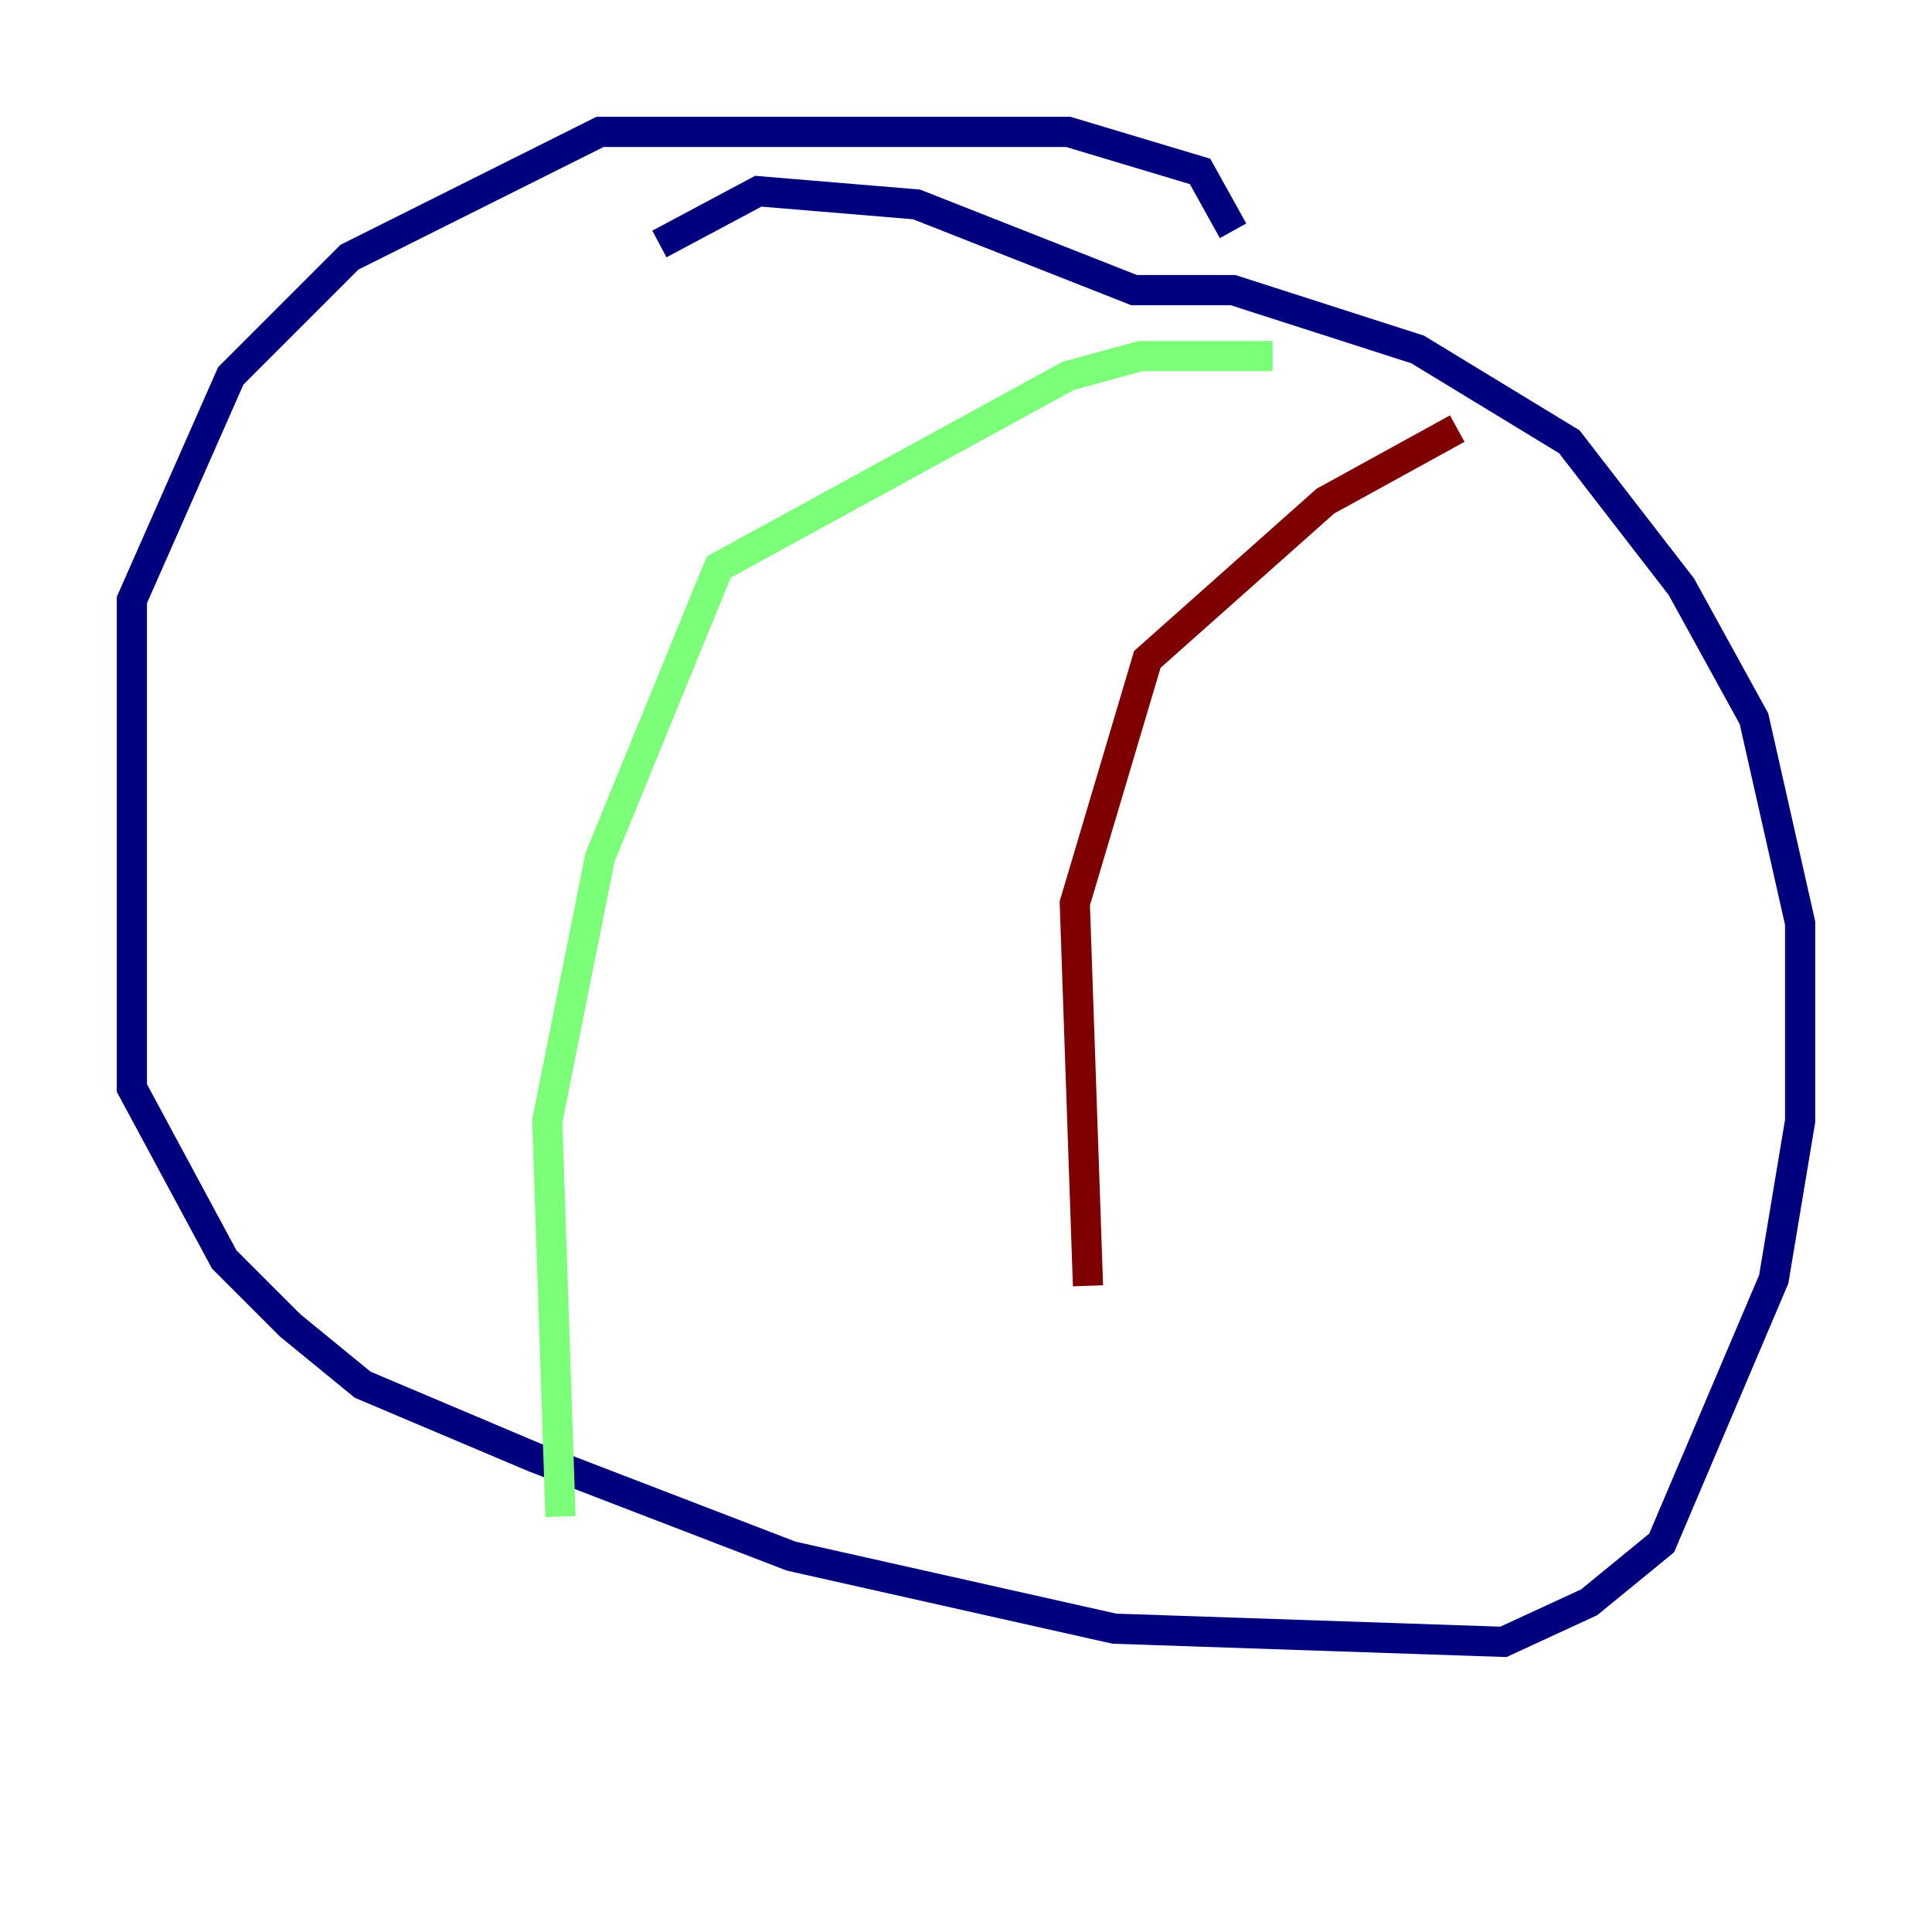 <?xml version="1.0" encoding="utf-8" ?>
<svg baseProfile="tiny" height="128" version="1.2" viewBox="0,0,128,128" width="128" xmlns="http://www.w3.org/2000/svg" xmlns:ev="http://www.w3.org/2001/xml-events" xmlns:xlink="http://www.w3.org/1999/xlink"><defs /><polyline fill="none" points="81.693,15.29 79.508,11.358 70.771,8.737 39.754,8.737 23.154,17.038 15.29,24.901 8.737,39.754 8.737,72.082 14.853,83.44 19.222,87.809 24.027,91.741 35.386,96.546 52.423,103.099 73.829,107.904 99.604,108.778 105.283,106.157 110.089,102.225 117.515,84.751 119.263,74.266 119.263,61.16 116.205,47.618 111.399,38.88 103.973,29.27 93.925,23.154 81.693,19.222 75.14,19.222 60.724,13.543 50.239,12.669 43.686,16.164" stroke="#00007f" stroke-width="2" /><polyline fill="none" points="84.314,23.59 75.577,23.59 70.771,24.901 47.618,37.57 39.754,56.792 36.259,74.266 37.133,100.478" stroke="#7cff79" stroke-width="2" /><polyline fill="none" points="96.546,28.396 87.809,33.201 76.014,43.686 71.208,59.85 72.082,85.188" stroke="#7f0000" stroke-width="2" /></svg>